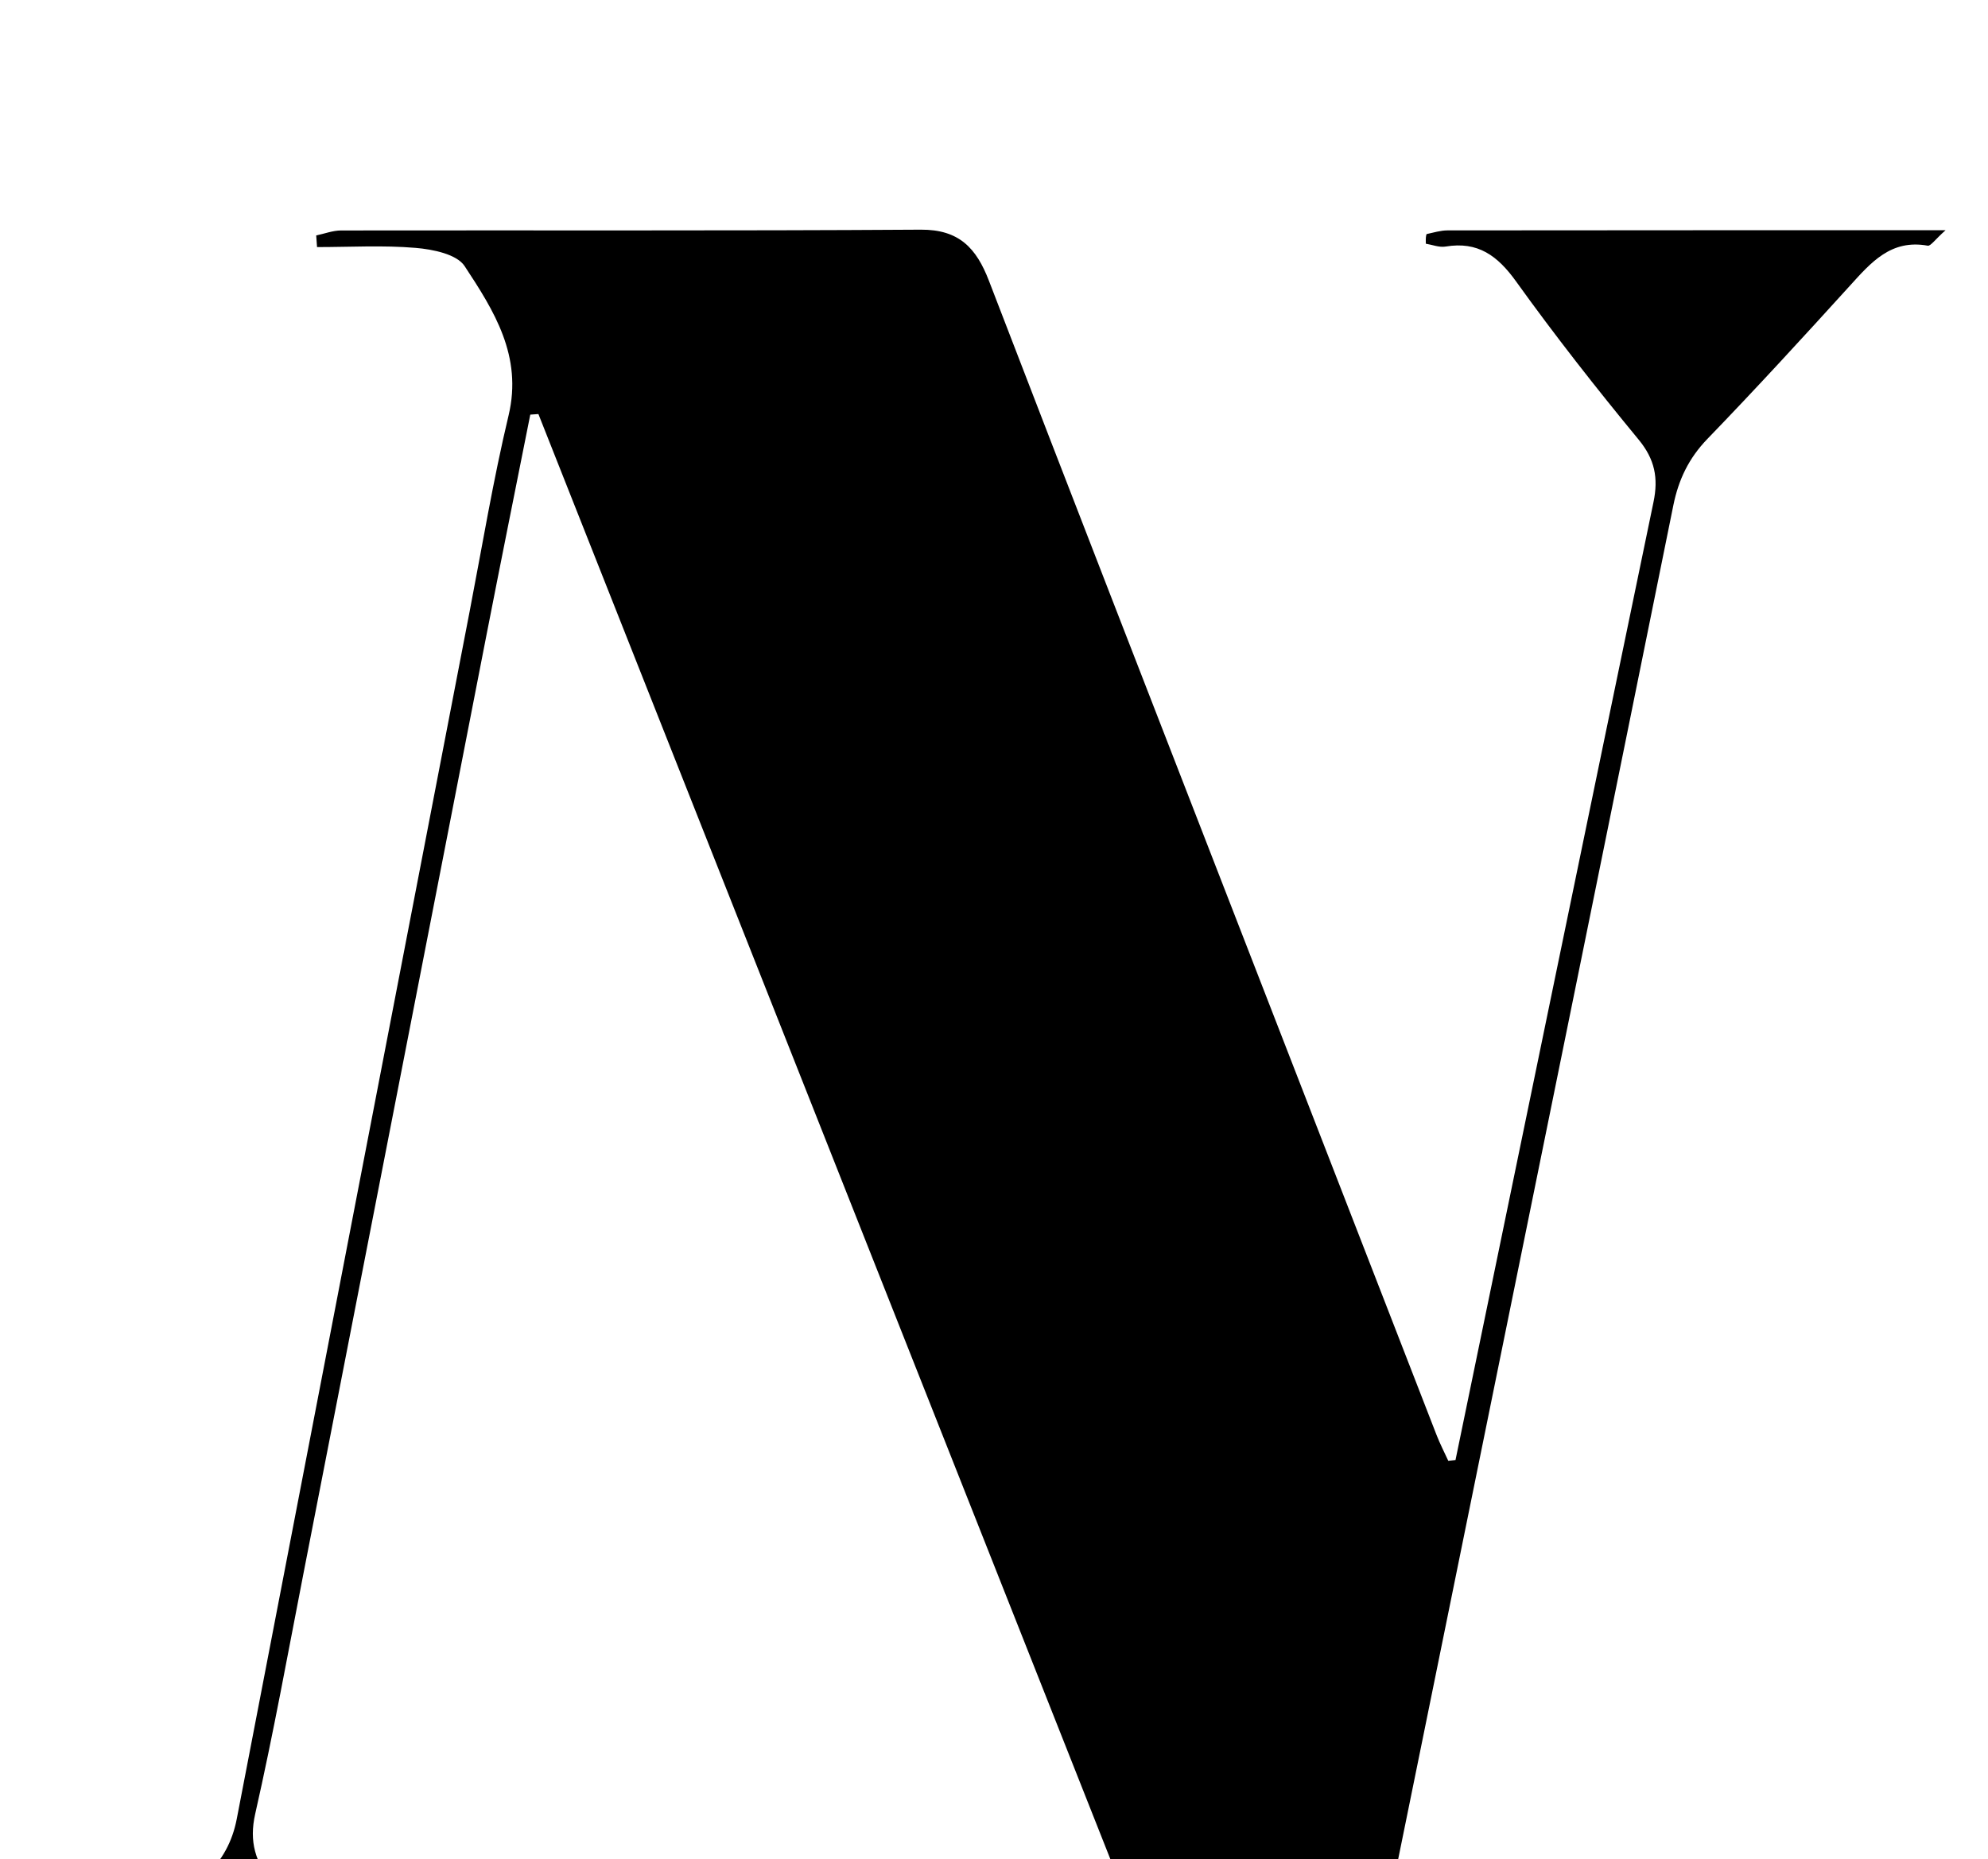 <?xml version="1.0" encoding="iso-8859-1"?>
<!-- Generator: Adobe Illustrator 25.2.1, SVG Export Plug-In . SVG Version: 6.00 Build 0)  -->
<svg version="1.1" xmlns="http://www.w3.org/2000/svg" xmlns:xlink="http://www.w3.org/1999/xlink" x="0px" y="0px"
	 viewBox="0 0 233.118 218.026" style="enable-background:new 0 0 233.118 218.026;" xml:space="preserve">
<g>
	<path d="M170.676,171.224c7.731-37.455,15.45-74.912,23.22-112.359c0.58-2.795,0.162-4.997-1.746-7.31
		c-4.977-6.036-9.814-12.205-14.377-18.558c-2.166-3.015-4.48-4.717-8.262-4.082c-0.747,0.125-1.573-0.216-2.315-0.334
		c0-0.384-0.015-0.552,0.004-0.717c0.017-0.148,0.046-0.405,0.112-0.419c0.802-0.169,1.611-0.425,2.419-0.426
		c19.122-0.023,38.244-0.018,58.408-0.018c-1.247,1.109-1.744,1.874-2.09,1.811c-4.311-0.786-6.659,1.979-9.155,4.729
		c-5.486,6.043-11.004,12.062-16.677,17.929c-2.187,2.262-3.387,4.78-3.999,7.801c-7.022,34.721-14.095,69.432-21.154,104.145
		c-5.434,26.724-10.866,53.449-16.314,80.17c-0.061,0.302-0.313,0.564-0.64,1.127c-5.447,0-11.055,0-17.346,0
		c-25.795-65.18-51.712-130.668-77.629-196.156c-0.318,0.022-0.635,0.045-0.953,0.067c-1.724,8.667-3.474,17.33-5.167,26.003
		c-7.139,36.568-14.257,73.139-21.393,109.707c-1.847,9.467-3.559,18.965-5.692,28.368c-0.752,3.318,0.045,5.67,1.976,8.216
		c4.528,5.97,8.956,12.024,13.189,18.205c1.968,2.873,4.14,4.597,7.768,3.945c0.749-0.135,1.574,0.152,3.363,0.362
		c-1.373,0.854-1.935,1.509-2.499,1.51c-19.161,0.037-38.322,0.014-57.482-0.019c-0.292-0.001-0.583-0.239-1.225-0.521
		c0.542-0.487,1.011-1.234,1.373-1.185c3.986,0.543,6.406-1.752,8.916-4.358c6.123-6.359,12.368-12.606,18.721-18.735
		c2.029-1.958,3.217-4.128,3.735-6.82c9.092-47.198,18.196-94.394,27.304-141.589c1.481-7.674,2.755-15.399,4.568-22.994
		c1.663-6.968-1.722-12.301-5.158-17.519c-0.917-1.392-3.72-1.959-5.722-2.129c-3.835-0.326-7.717-0.095-11.58-0.095
		c-0.032-0.455-0.065-0.909-0.097-1.364c0.973-0.204,1.946-0.584,2.919-0.585c22.66-0.034,45.322,0.052,67.981-0.093
		c4.495-0.029,6.515,2.17,7.984,5.989c9.61,24.992,19.328,49.942,29.015,74.905c7.82,20.154,15.642,40.308,23.475,60.457
		c0.401,1.032,0.914,2.021,1.375,3.029C170.11,171.285,170.393,171.254,170.676,171.224z"/>
</g>
</svg>
